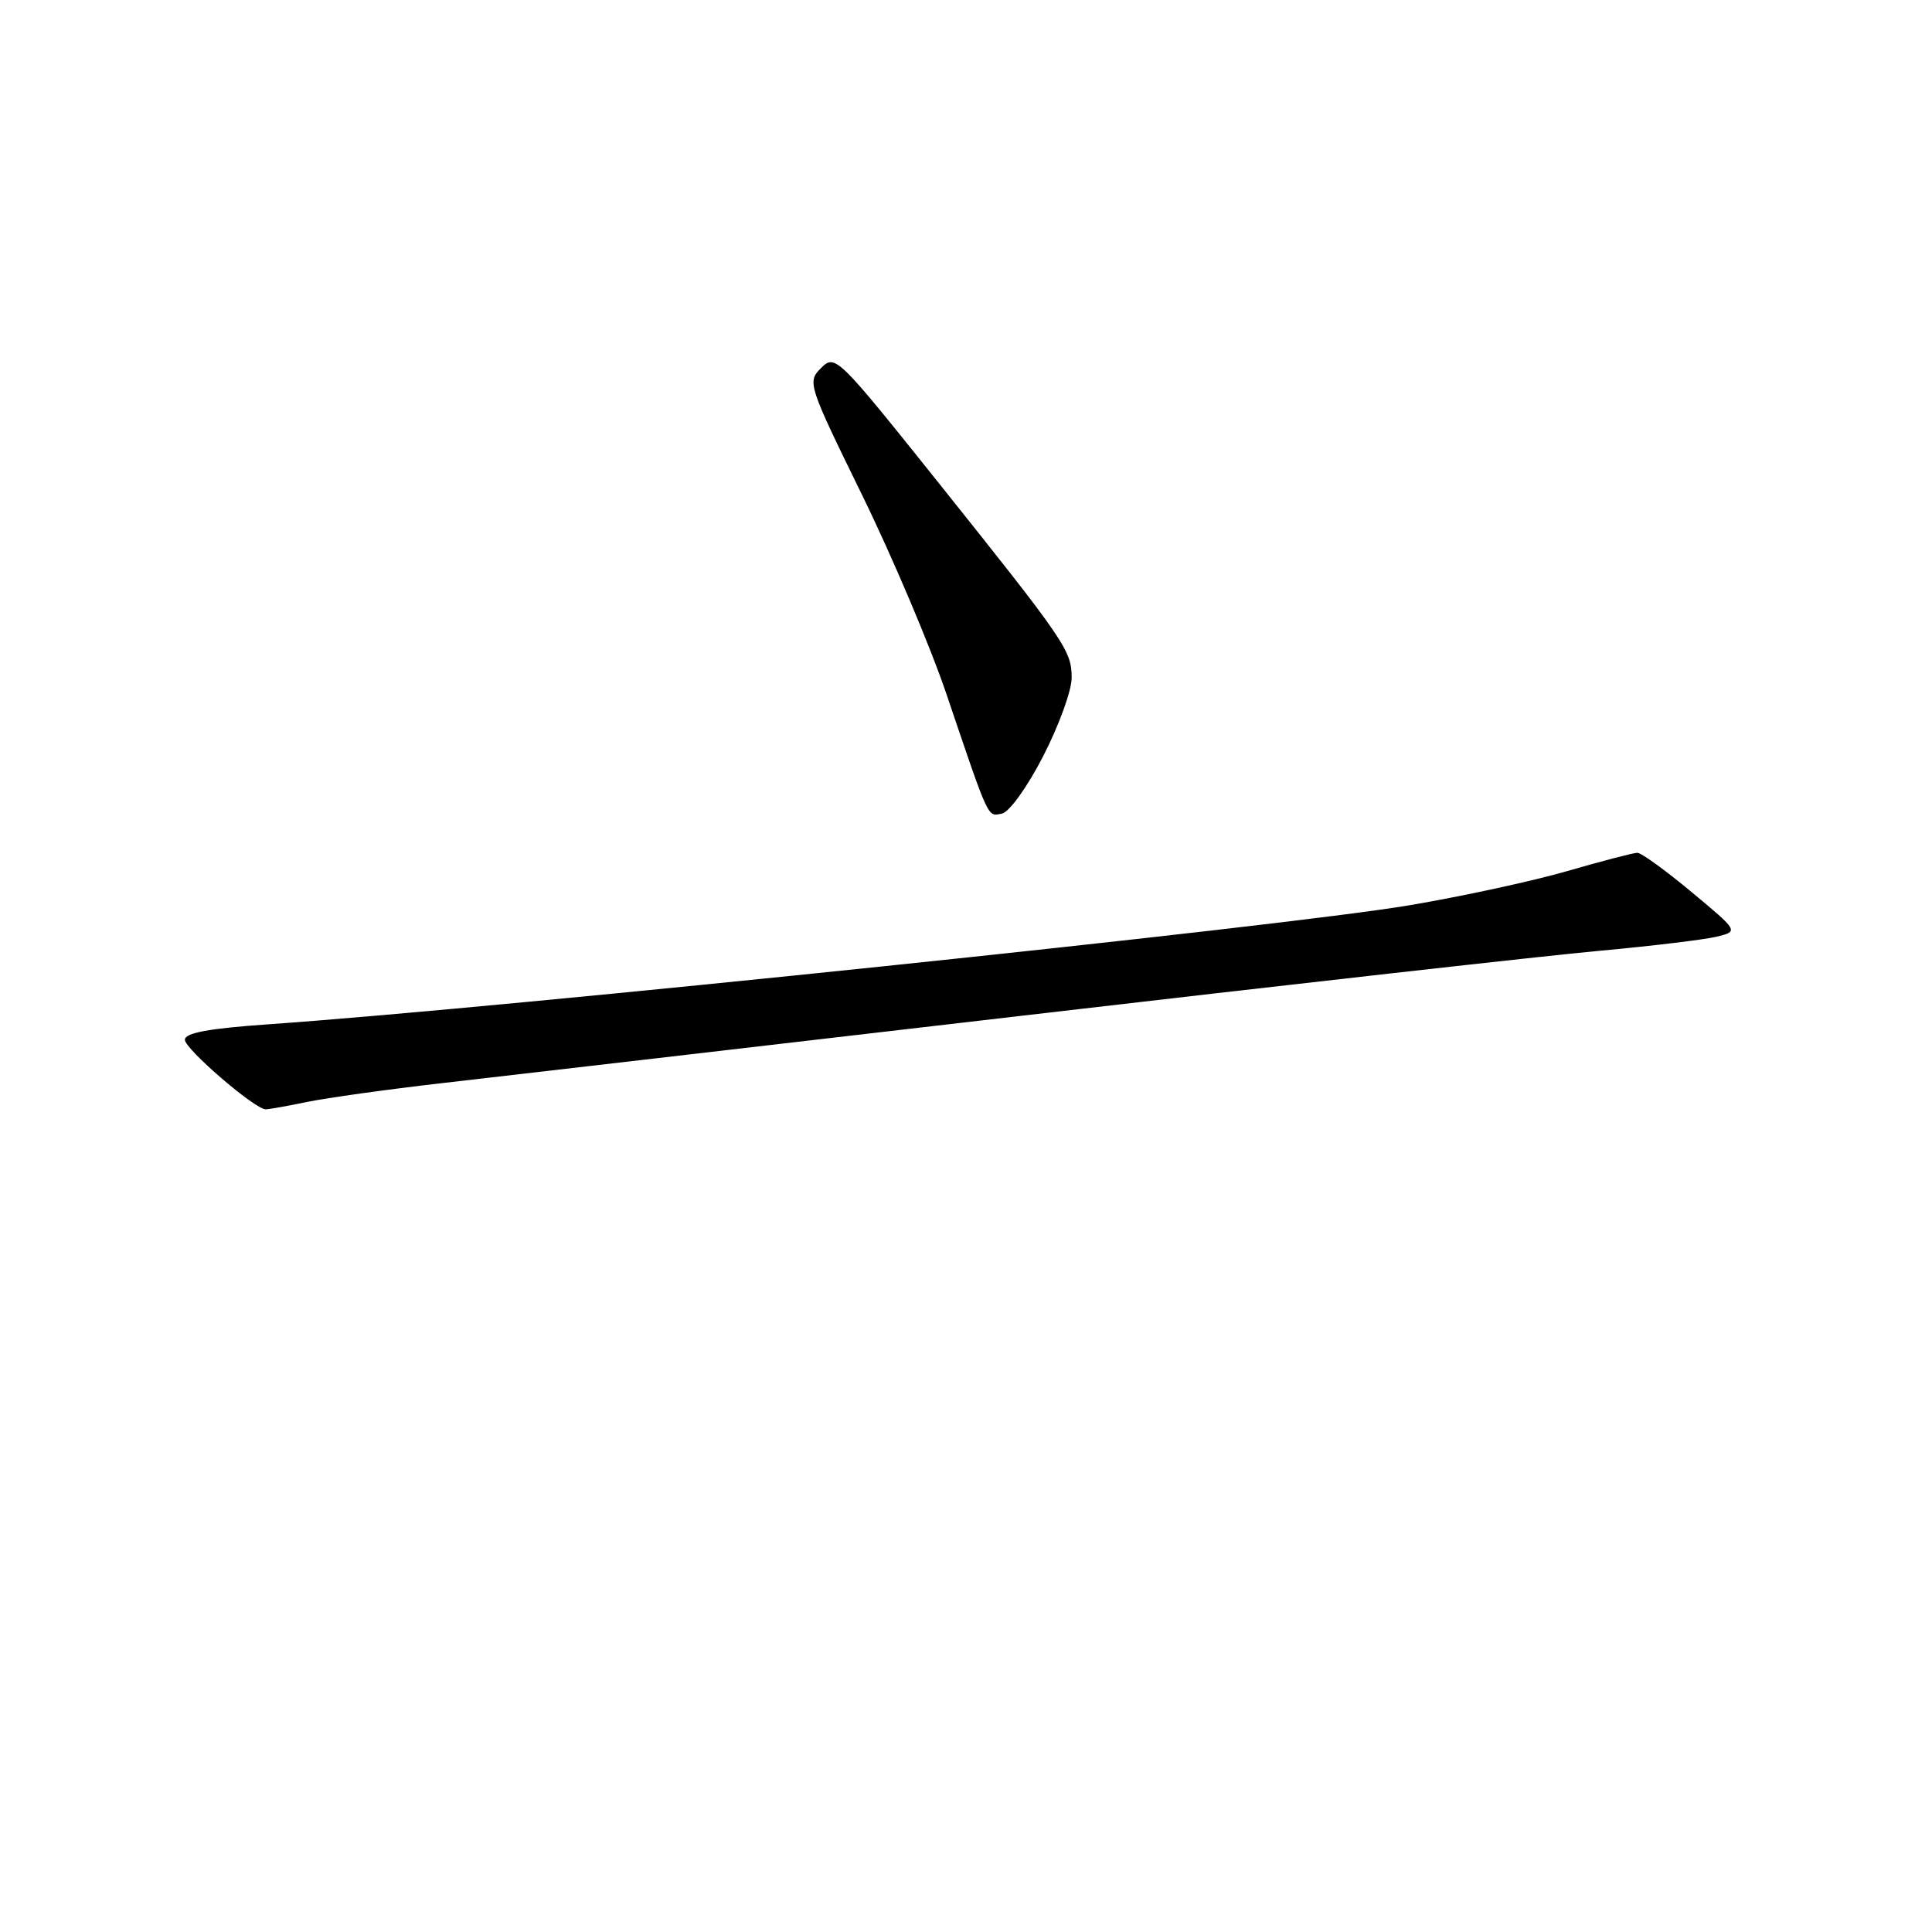 <?xml version="1.0" encoding="UTF-8" standalone="no"?>
<!DOCTYPE svg PUBLIC "-//W3C//DTD SVG 1.1//EN" "http://www.w3.org/Graphics/SVG/1.1/DTD/svg11.dtd" >
<svg xmlns="http://www.w3.org/2000/svg" xmlns:xlink="http://www.w3.org/1999/xlink" version="1.1" viewBox="0 0 256 256">
 <g >
 <path fill="currentColor"
d=" M 40.70 146.01 C 43.34 145.47 51.35 144.35 58.50 143.53 C 65.65 142.71 100.30 138.68 135.50 134.58 C 170.70 130.47 205.12 126.60 212.00 125.98 C 218.88 125.35 225.83 124.51 227.45 124.12 C 230.39 123.40 230.39 123.40 224.14 118.20 C 220.71 115.34 217.48 113.00 216.96 113.00 C 216.45 113.00 212.28 114.09 207.71 115.41 C 203.13 116.74 193.71 118.78 186.77 119.95 C 169.92 122.80 67.01 133.53 35.50 135.73 C 27.64 136.28 24.50 136.86 24.50 137.78 C 24.50 139.00 33.75 146.97 35.20 146.99 C 35.59 147.00 38.06 146.56 40.70 146.01 Z  M 138.24 100.17 C 140.31 96.15 142.00 91.50 142.00 89.83 C 142.00 86.20 141.26 85.12 124.13 63.68 C 110.96 47.21 110.65 46.91 108.80 48.76 C 106.95 50.60 107.06 50.94 114.22 65.57 C 118.24 73.78 123.28 85.67 125.42 92.00 C 131.13 108.84 130.82 108.18 132.75 107.81 C 133.73 107.62 136.11 104.32 138.24 100.17 Z "/>
</g>
</svg>